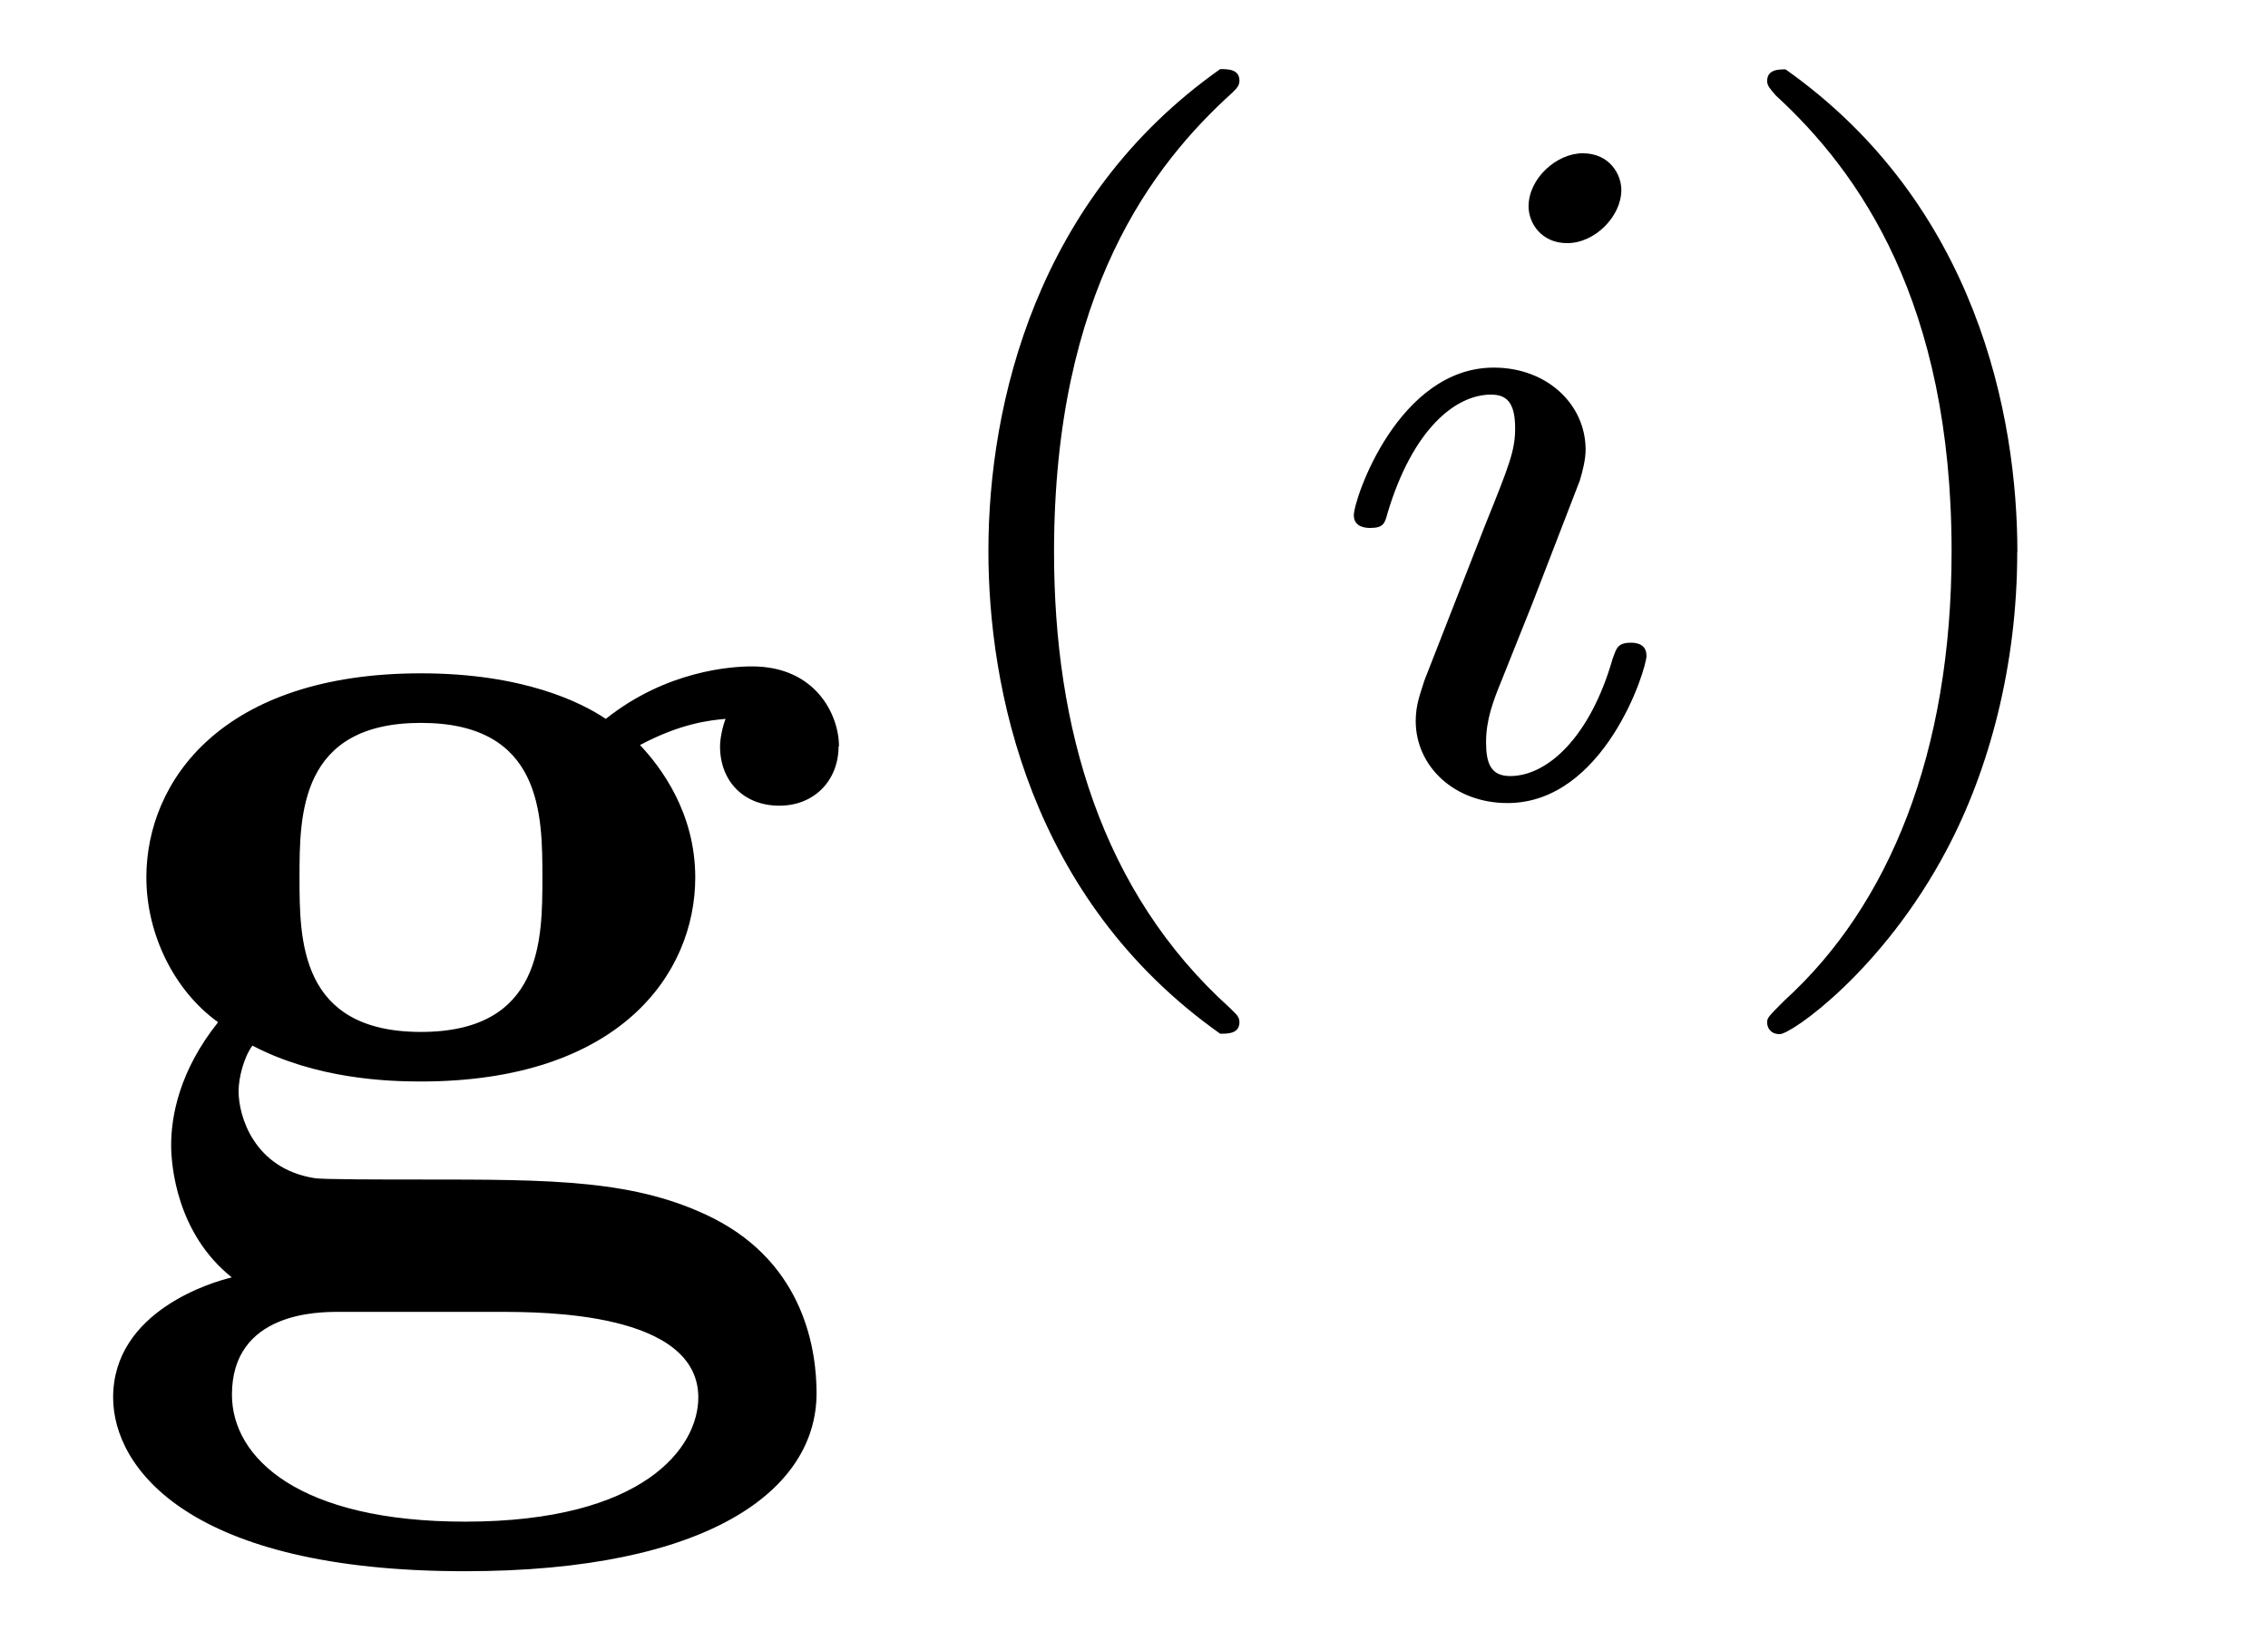 <?xml version='1.0' encoding='UTF-8'?>
<!-- This file was generated by dvisvgm 3.2.2 -->
<svg version='1.1' xmlns='http://www.w3.org/2000/svg' xmlns:xlink='http://www.w3.org/1999/xlink' width='16.379pt' height='11.783pt' viewBox='-.5 -9.346 16.379 11.783'>
<defs>
<path id='g8-105' d='m2.26-4.359c0-.112-.084-.265-.279-.265c-.188 0-.391 .181-.391 .384c0 .119 .091 .265 .279 .265c.202 0 .391-.195 .391-.384zm.181 3.361c0-.091-.091-.091-.112-.091c-.098 0-.105 .042-.133 .119c-.16 .558-.467 .844-.739 .844c-.139 0-.174-.091-.174-.244c0-.16 .049-.293 .112-.446l.223-.558l.342-.886c.021-.07 .042-.153 .042-.223c0-.328-.279-.593-.663-.593c-.69 0-1.011 .948-1.011 1.067c0 .091 .098 .091 .119 .091c.098 0 .105-.035 .126-.112c.181-.6 .488-.851 .746-.851c.112 0 .174 .056 .174 .244c0 .16-.042 .265-.216 .697l-.439 1.123c-.028 .091-.063 .174-.063 .293c0 .328 .279 .593 .663 .593c.697 0 1.004-.962 1.004-1.067z'/>
<path id='g10-40' d='m2.615 1.653c0-.042-.021-.056-.07-.105c-.928-.837-1.269-2.022-1.269-3.292c0-1.883 .718-2.803 1.29-3.32c.028-.028 .049-.049 .049-.084c0-.084-.084-.084-.139-.084c-1.325 .934-1.674 2.413-1.674 3.48c0 .983 .293 2.511 1.674 3.487c.056 0 .139 0 .139-.084z'/>
<path id='g10-41' d='m2.301-1.743c0-.983-.293-2.511-1.674-3.487c-.049 0-.133 0-.133 .084c0 .035 .021 .056 .063 .105c.6 .551 1.269 1.492 1.269 3.292c0 1.458-.453 2.559-1.206 3.243c-.119 .119-.126 .126-.126 .16s.021 .084 .091 .084c.084 0 .746-.46 1.206-1.332c.307-.579 .509-1.332 .509-2.148z'/>
<path id='g2-103' d='m5.559-3.955c0-.229-.169-.578-.628-.578c-.149 0-.618 .03-1.056 .379c-.179-.12-.598-.329-1.335-.329c-1.435 0-1.983 .777-1.983 1.474c0 .408 .199 .817 .518 1.046c-.279 .349-.339 .677-.339 .887c0 .149 .04 .638 .438 .956c-.13 .03-.857 .239-.857 .867c0 .508 .548 1.255 2.54 1.255c1.763 0 2.54-.588 2.54-1.285c0-.299-.08-.927-.747-1.265c-.558-.279-1.156-.279-2.112-.279c-.259 0-.717 0-.767-.01c-.438-.07-.548-.448-.548-.628c0-.1 .04-.249 .1-.329c.458 .239 .966 .259 1.215 .259c1.435 0 1.983-.777 1.983-1.474c0-.468-.249-.797-.399-.956c.299-.159 .508-.179 .618-.189c-.02 .05-.04 .139-.04 .199c0 .249 .169 .428 .428 .428s.428-.189 .428-.428zm-2.142 .946c0 .448 0 1.116-.877 1.116s-.877-.667-.877-1.116s0-1.116 .877-1.116s.877 .667 .877 1.116zm1.126 3.756c0 .359-.389 .897-1.684 .897c-1.196 0-1.684-.458-1.684-.917c0-.598 .628-.598 .767-.598h1.166c.309 0 1.435 0 1.435 .618z'/>
</defs>
<g id='page87'>
<g fill='currentColor'>
<use x='0' y='0' xlink:href='#g2-103'/>
<use x='5.836' y='-3.615' xlink:href='#g10-40'/>
<use x='8.949' y='-3.615' xlink:href='#g8-105'/>
<use x='11.768' y='-3.615' xlink:href='#g10-41'/>
</g>
</g>
</svg>